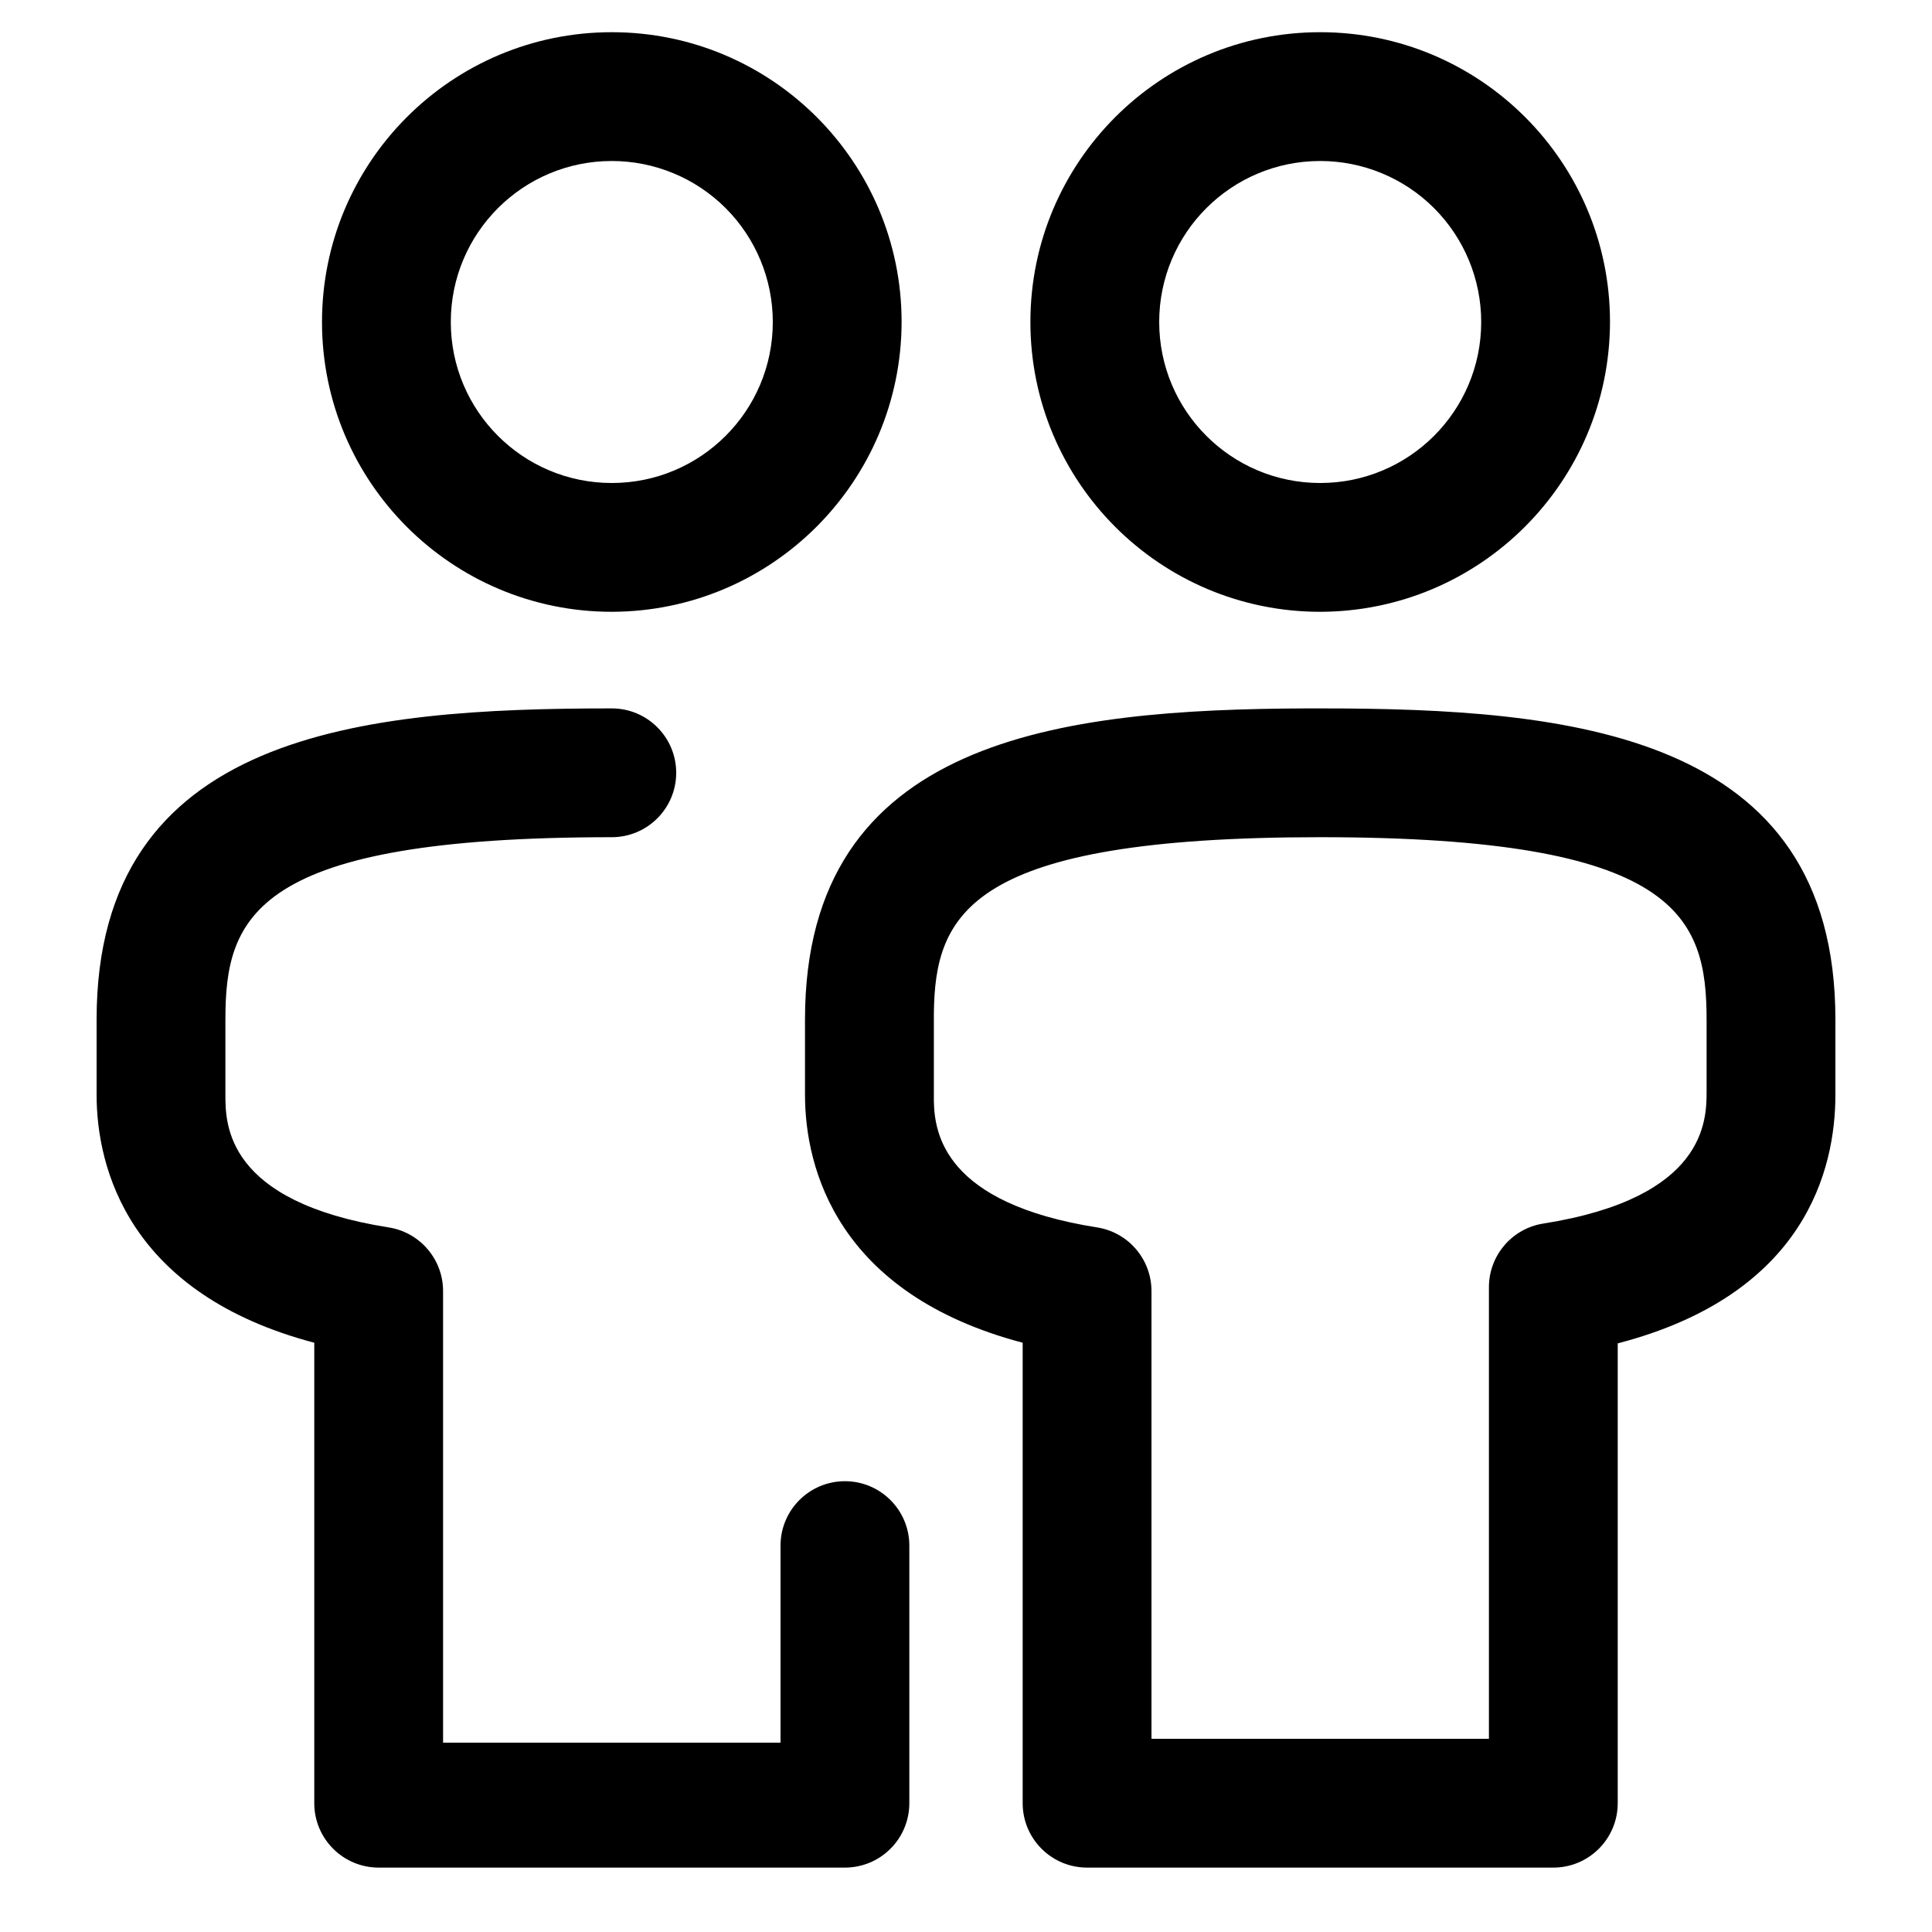<?xml version="1.0" encoding="UTF-8"?>
<svg width="30px" height="30px" viewBox="0 0 30 30" version="1.1" 
    xmlns="http://www.w3.org/2000/svg" 
    xmlns:xlink="http://www.w3.org/1999/xlink">
    <!-- Generator: Sketch 61 (89581) - https://sketch.com -->

    <desc>Created with Sketch.</desc>
    <g id="Icons/30/coverage-individual-spouse" stroke="none" stroke-width="1" fill="none" fill-rule="evenodd">
        <path class="cls-1" d="M28.5,15.83 L28.5,17 C28.5,18.15 28.04,20.1 25.12,20.86 L25.12,28 C25.12,28.552 24.672,29 24.12,29 L16.88,29 C16.328,29 15.88,28.552 15.88,28 L15.88,20.85 C13,20.09 12.5,18.14 12.5,17 L12.5,15.83 C12.5,11.453 16.478,11.015 20.285,11 L20.5,11 C24.37,11 28.5,11.37 28.5,15.83 Z M9.5,11 C10.052,11 10.5,11.448 10.5,12 C10.5,12.552 10.052,13 9.5,13 C3.94,13 3.5,14.23 3.5,15.83 L3.5,17 C3.5,17.45 3.5,18.66 6.04,19.06 C6.529,19.139 6.886,19.565 6.88,20.06 L6.88,27.06 L12.12,27.06 L12.12,24 C12.12,23.448 12.568,23 13.12,23 C13.672,23 14.12,23.448 14.12,24 L14.12,28 C14.12,28.265 14.015,28.52 13.827,28.707 C13.64,28.895 13.385,29 13.12,29 L5.88,29 C5.328,29 4.88,28.552 4.88,28 L4.88,20.85 C2,20.09 1.5,18.14 1.5,17 L1.5,15.83 C1.5,11.37 5.63,11 9.5,11 Z M20.5,13 C15.047,13 14.519,14.183 14.501,15.738 L14.501,17.096 C14.511,17.603 14.664,18.686 17.04,19.06 C17.529,19.139 17.886,19.565 17.88,20.06 L17.88,27 L23.12,27 L23.12,20 C23.114,19.505 23.471,19.079 23.96,19 C26.5,18.6 26.5,17.39 26.5,16.94 L26.5,15.84 C26.5,14.23 26.06,13 20.5,13 Z M20.5,0.5 C22.985,0.5 25,2.515 25,5 C24.995,7.483 22.983,9.495 20.5,9.5 C18.015,9.5 16,7.485 16,5 C16,2.515 18.015,0.5 20.5,0.5 Z M9.5,0.5 C11.985,0.5 14,2.515 14,5 C13.995,7.483 11.983,9.495 9.5,9.5 C7.015,9.5 5,7.485 5,5 C5,2.515 7.015,0.5 9.5,0.5 Z M20.5,2.5 C19.119,2.5 18,3.619 18,5 C18,6.381 19.119,7.5 20.5,7.5 C21.881,7.5 23,6.381 23,5 C23,4.337 22.737,3.701 22.268,3.232 C21.799,2.763 21.163,2.5 20.5,2.5 Z M9.5,2.5 C8.119,2.5 7,3.619 7,5 C7,6.381 8.119,7.5 9.5,7.5 C10.881,7.5 12,6.381 12,5 C12,4.337 11.737,3.701 11.268,3.232 C10.799,2.763 10.163,2.5 9.5,2.5 Z" id="coverage-individual-spouse-30" fill="#000000"></path>
    </g>
</svg>